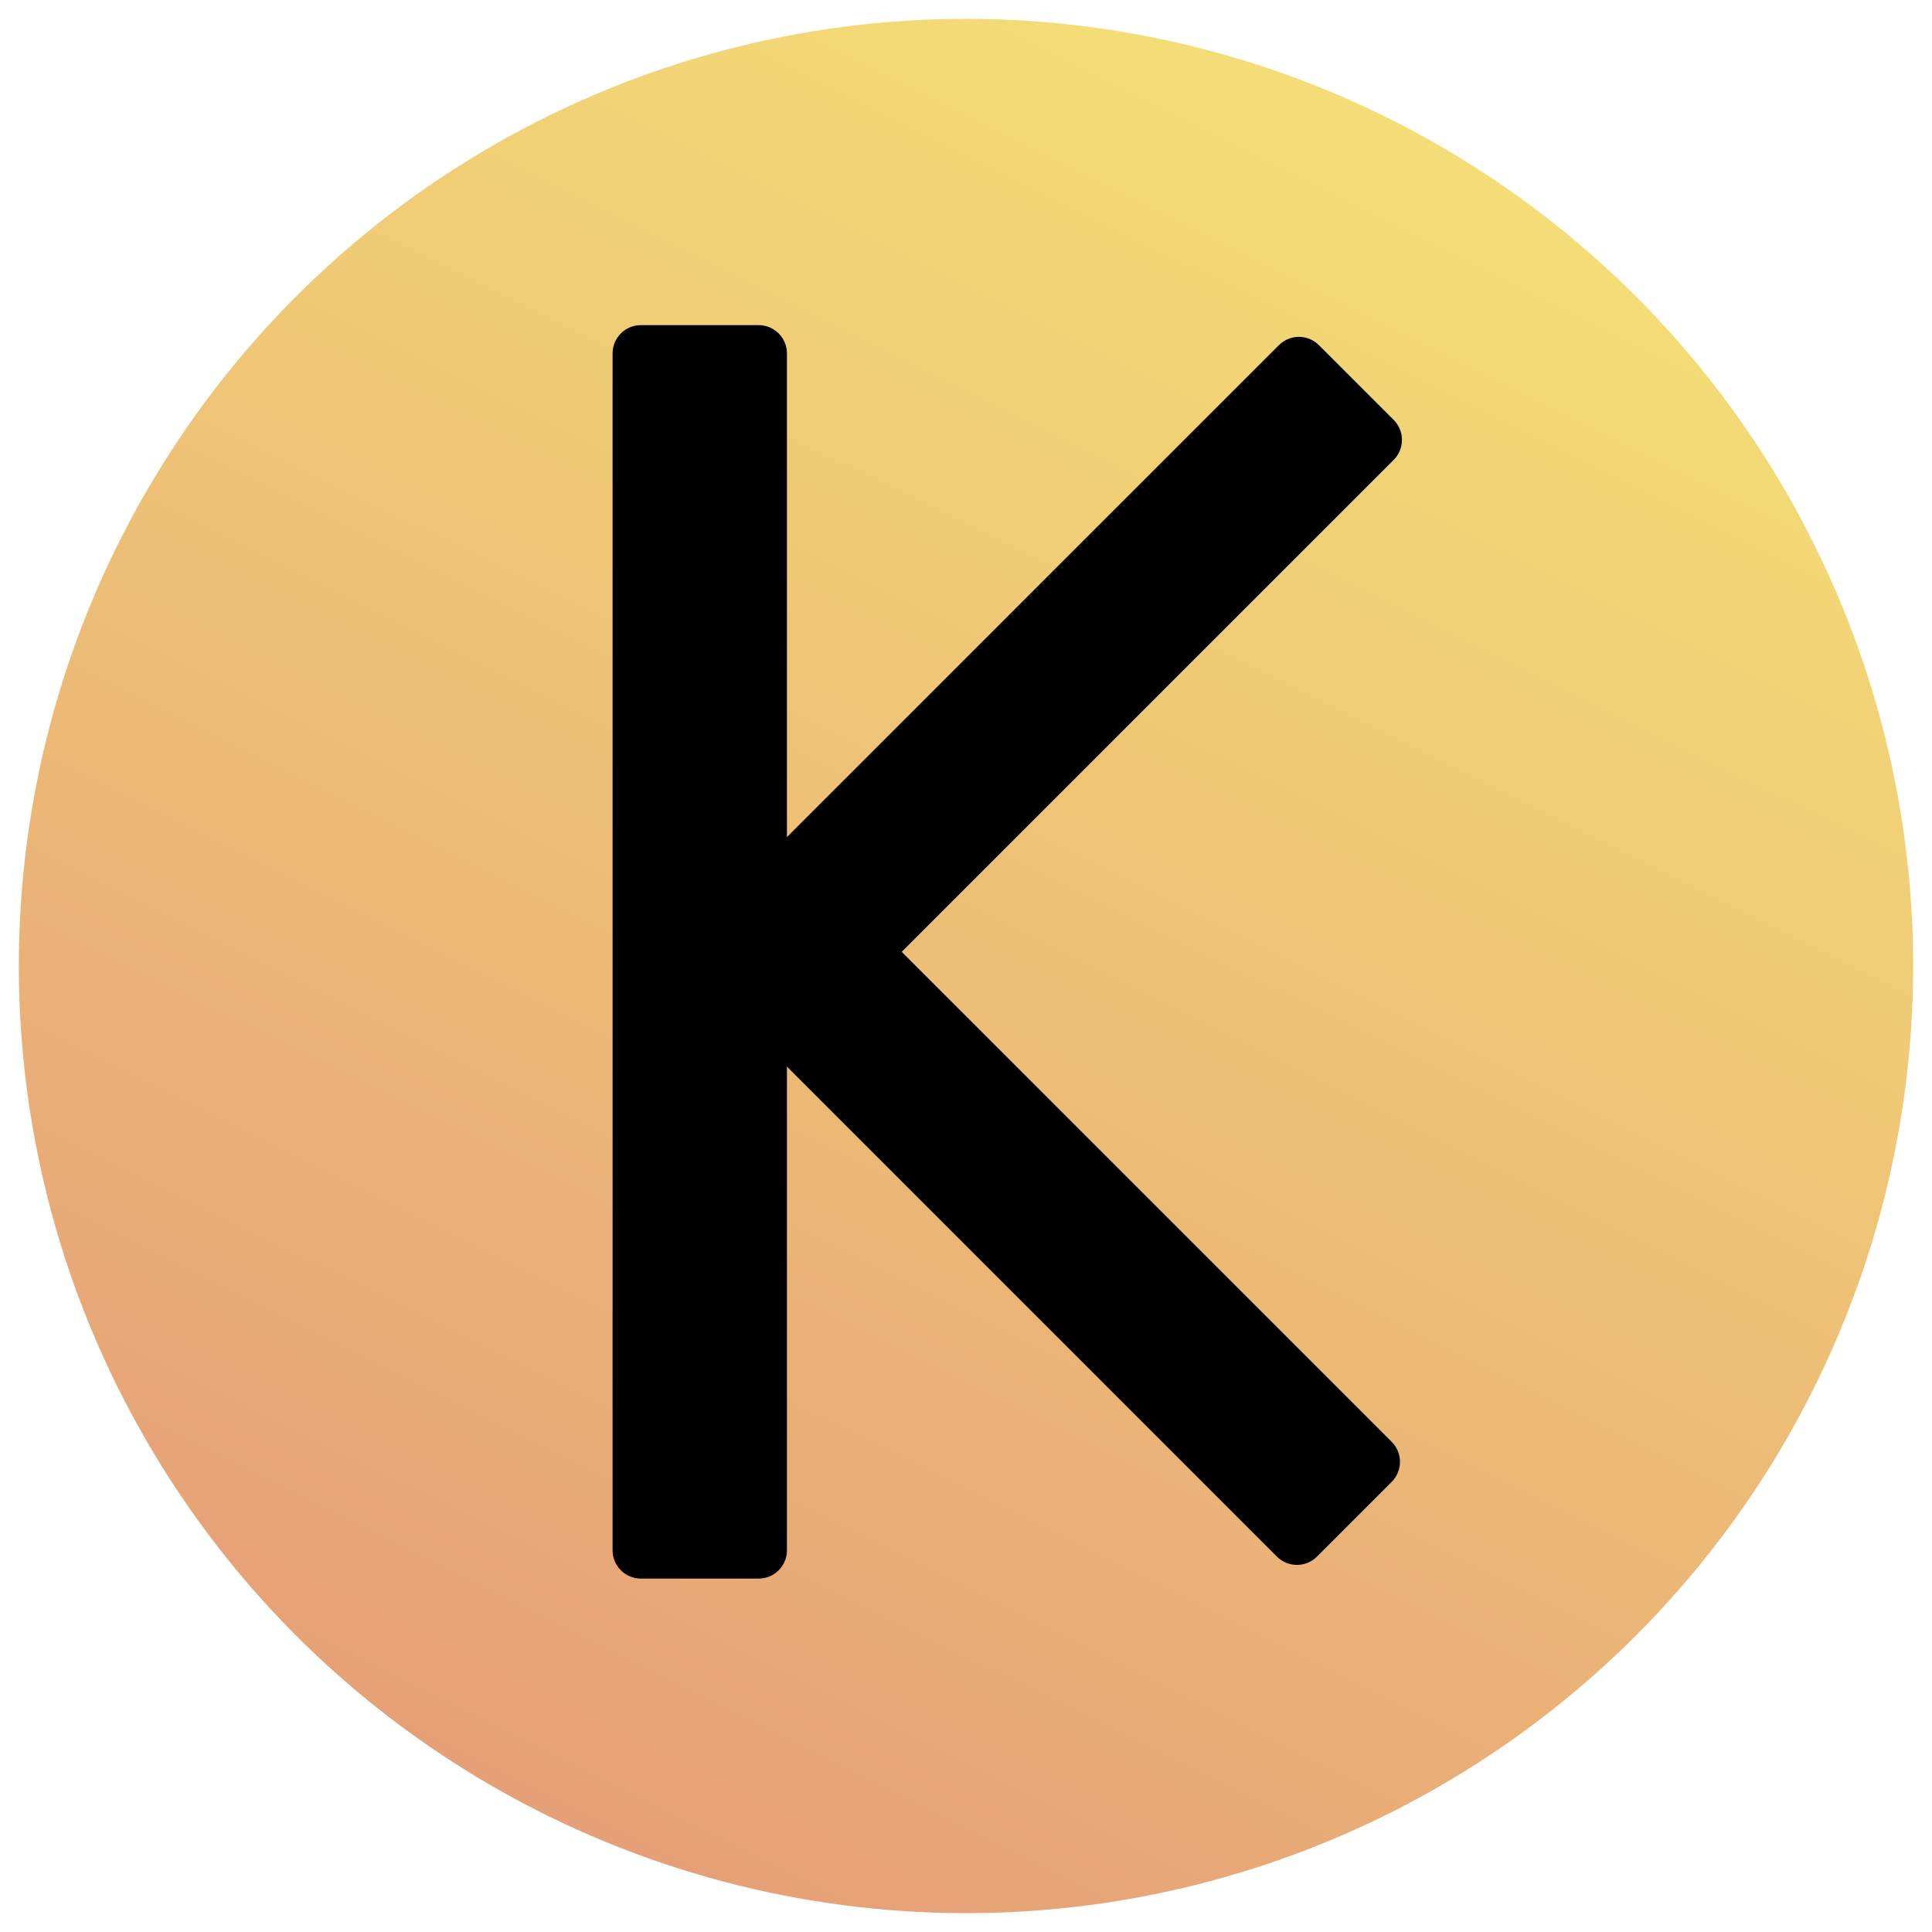 <svg width="410" height="410" viewBox="0 0 410 410" fill="none" xmlns="http://www.w3.org/2000/svg">
<g filter="url(#filter0_d)">
<circle cx="205" cy="201" r="201" fill="url(#paint0_linear)"/>
<path fill-rule="evenodd" clip-rule="evenodd" d="M130 71C130 67.686 132.686 65 136 65H161C164.314 65 167 67.686 167 71V173.648L271.406 69.243C273.749 66.9 277.548 66.9 279.891 69.243L295.759 85.111C298.102 87.454 298.102 91.253 295.759 93.596L191.354 198.001L295.34 301.986C297.683 304.33 297.683 308.128 295.34 310.472L279.472 326.34C277.128 328.683 273.329 328.683 270.986 326.34L167 222.353V325C167 328.314 164.314 331 161 331H136C132.686 331 130 328.314 130 325V71Z" fill="black"/>
</g>
<defs>
<filter id="filter0_d" x="0" y="0" width="410" height="410" filterUnits="userSpaceOnUse" color-interpolation-filters="sRGB">
<feFlood flood-opacity="0" result="BackgroundImageFix"/>
<feColorMatrix in="SourceAlpha" type="matrix" values="0 0 0 0 0 0 0 0 0 0 0 0 0 0 0 0 0 0 127 0"/>
<feOffset dy="4"/>
<feGaussianBlur stdDeviation="2"/>
<feColorMatrix type="matrix" values="0 0 0 0 0 0 0 0 0 0 0 0 0 0 0 0 0 0 0.25 0"/>
<feBlend mode="normal" in2="BackgroundImageFix" result="effect1_dropShadow"/>
<feBlend mode="normal" in="SourceGraphic" in2="effect1_dropShadow" result="shape"/>
</filter>
<linearGradient id="paint0_linear" x1="361" y1="-102" x2="4" y2="615" gradientUnits="userSpaceOnUse">
<stop stop-color="#F9F375"/>
<stop offset="1" stop-color="#DD7878"/>
</linearGradient>
</defs>
</svg>
